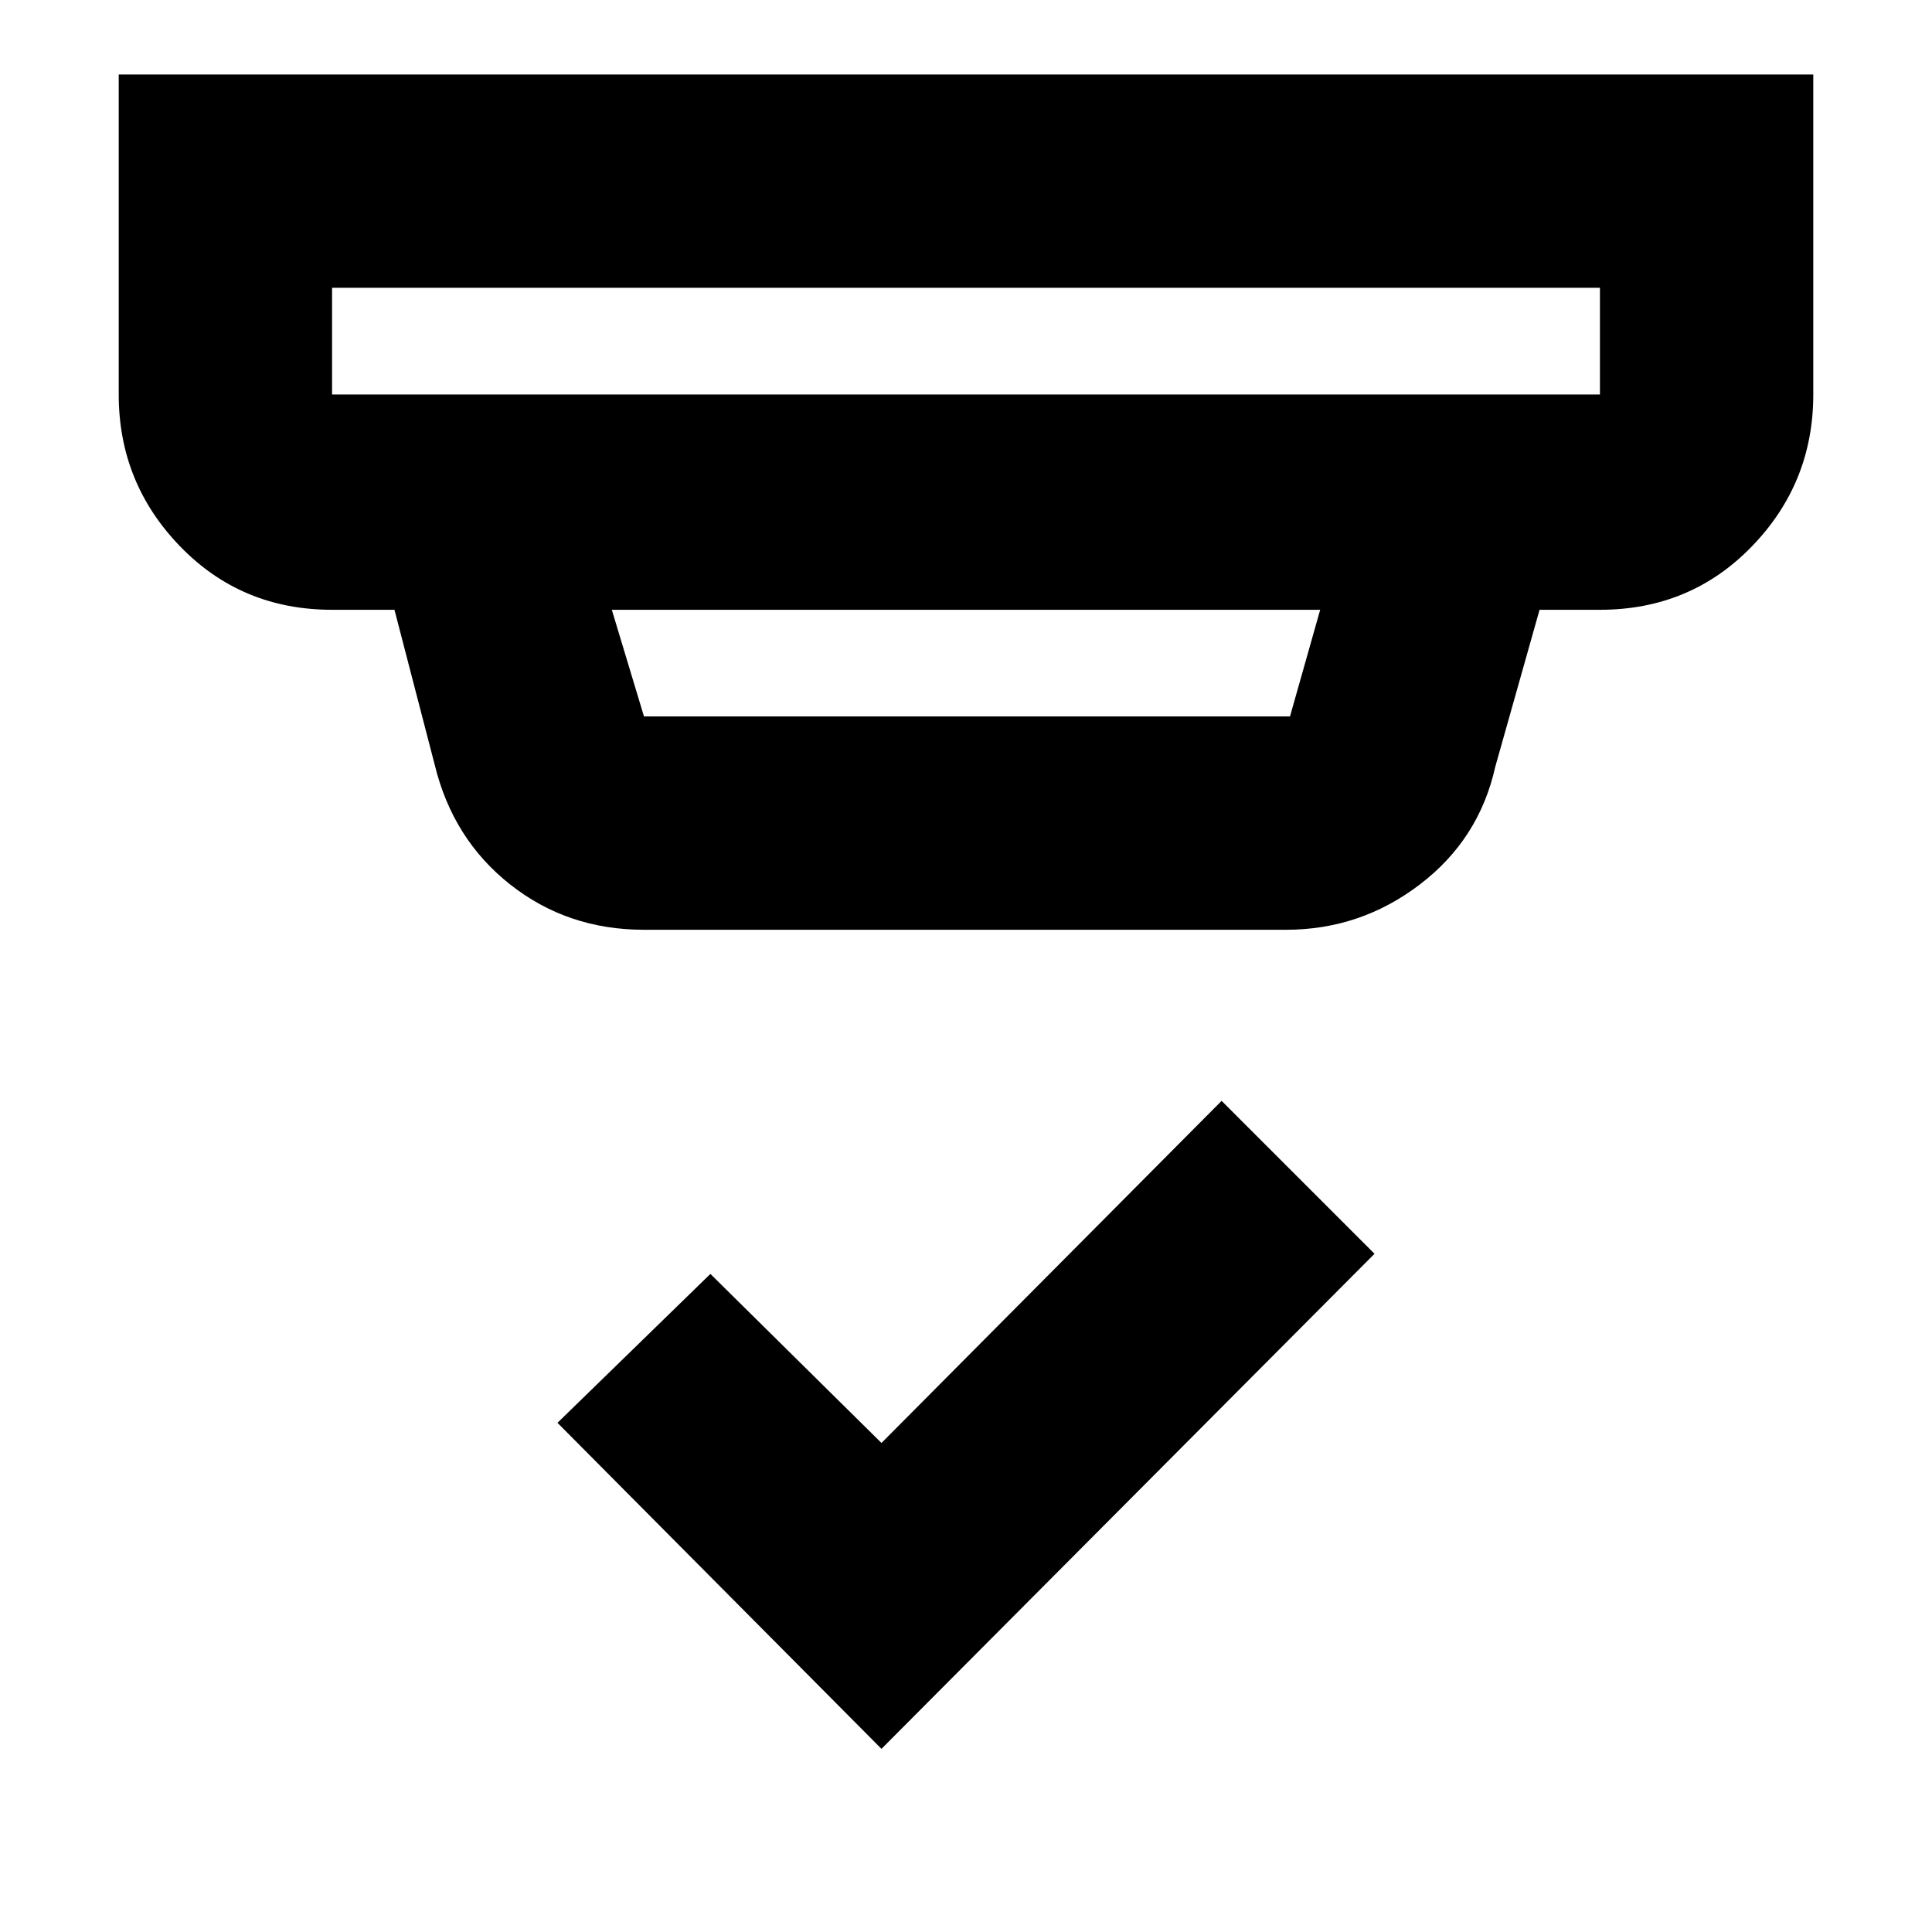 <svg xmlns="http://www.w3.org/2000/svg" height="40" width="40"><path d="m18.25 36.208-6.708-6.75 3.166-3.083 3.542 3.5 7.042-7.083 3.166 3.166ZM6.875 8.167h26.25V5.958H6.875v2.209Zm6.458 6.666h13.375l.625-2.208H12.667l.666 2.208Zm0 4.417q-1.583 0-2.771-.938Q9.375 17.375 9 15.833l-.833-3.208H6.875q-1.875 0-3.146-1.313Q2.458 10 2.458 8.167V1.542h35.084v6.625q0 1.833-1.271 3.145-1.271 1.313-3.146 1.313h-1.25l-.917 3.25q-.333 1.5-1.562 2.437-1.229.938-2.771.938ZM6.875 8.167V5.958v2.209Z"/></svg>